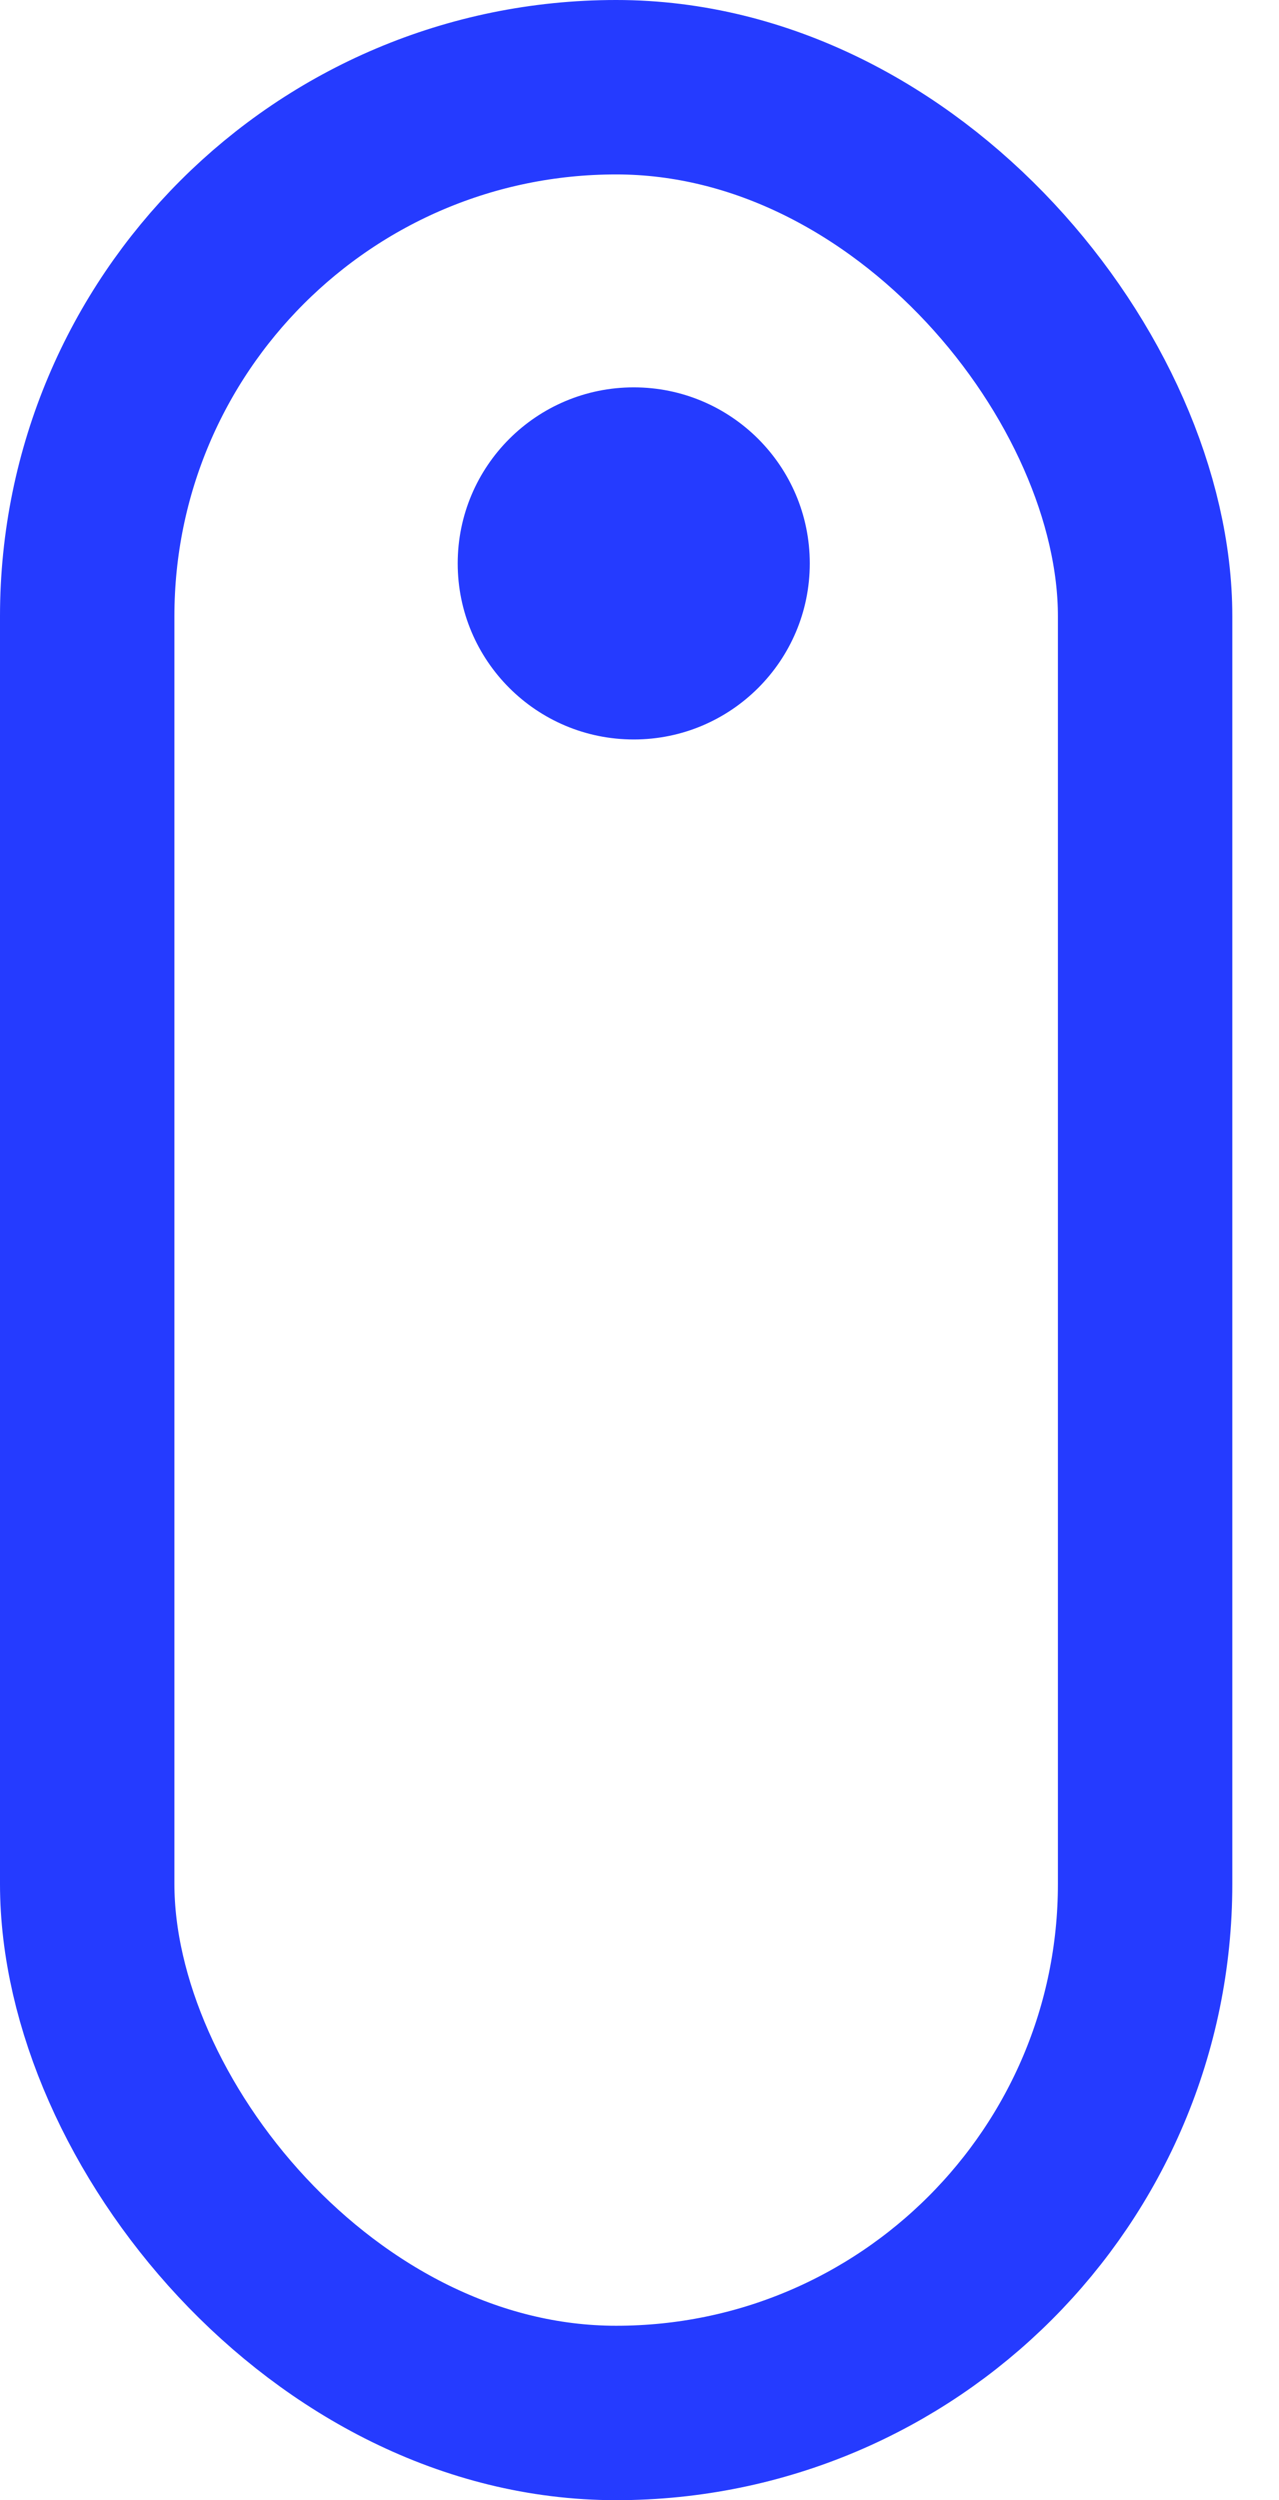 <svg width="22" height="43" viewBox="0 0 22 43" fill="none" xmlns="http://www.w3.org/2000/svg">
<rect x="1.5" y="1.5" width="18.197" height="40" rx="9.099" stroke="#253BFF" stroke-width="3"/>
<circle cx="10.901" cy="9.69" r="3.028" fill="#253BFF"/>
</svg>
